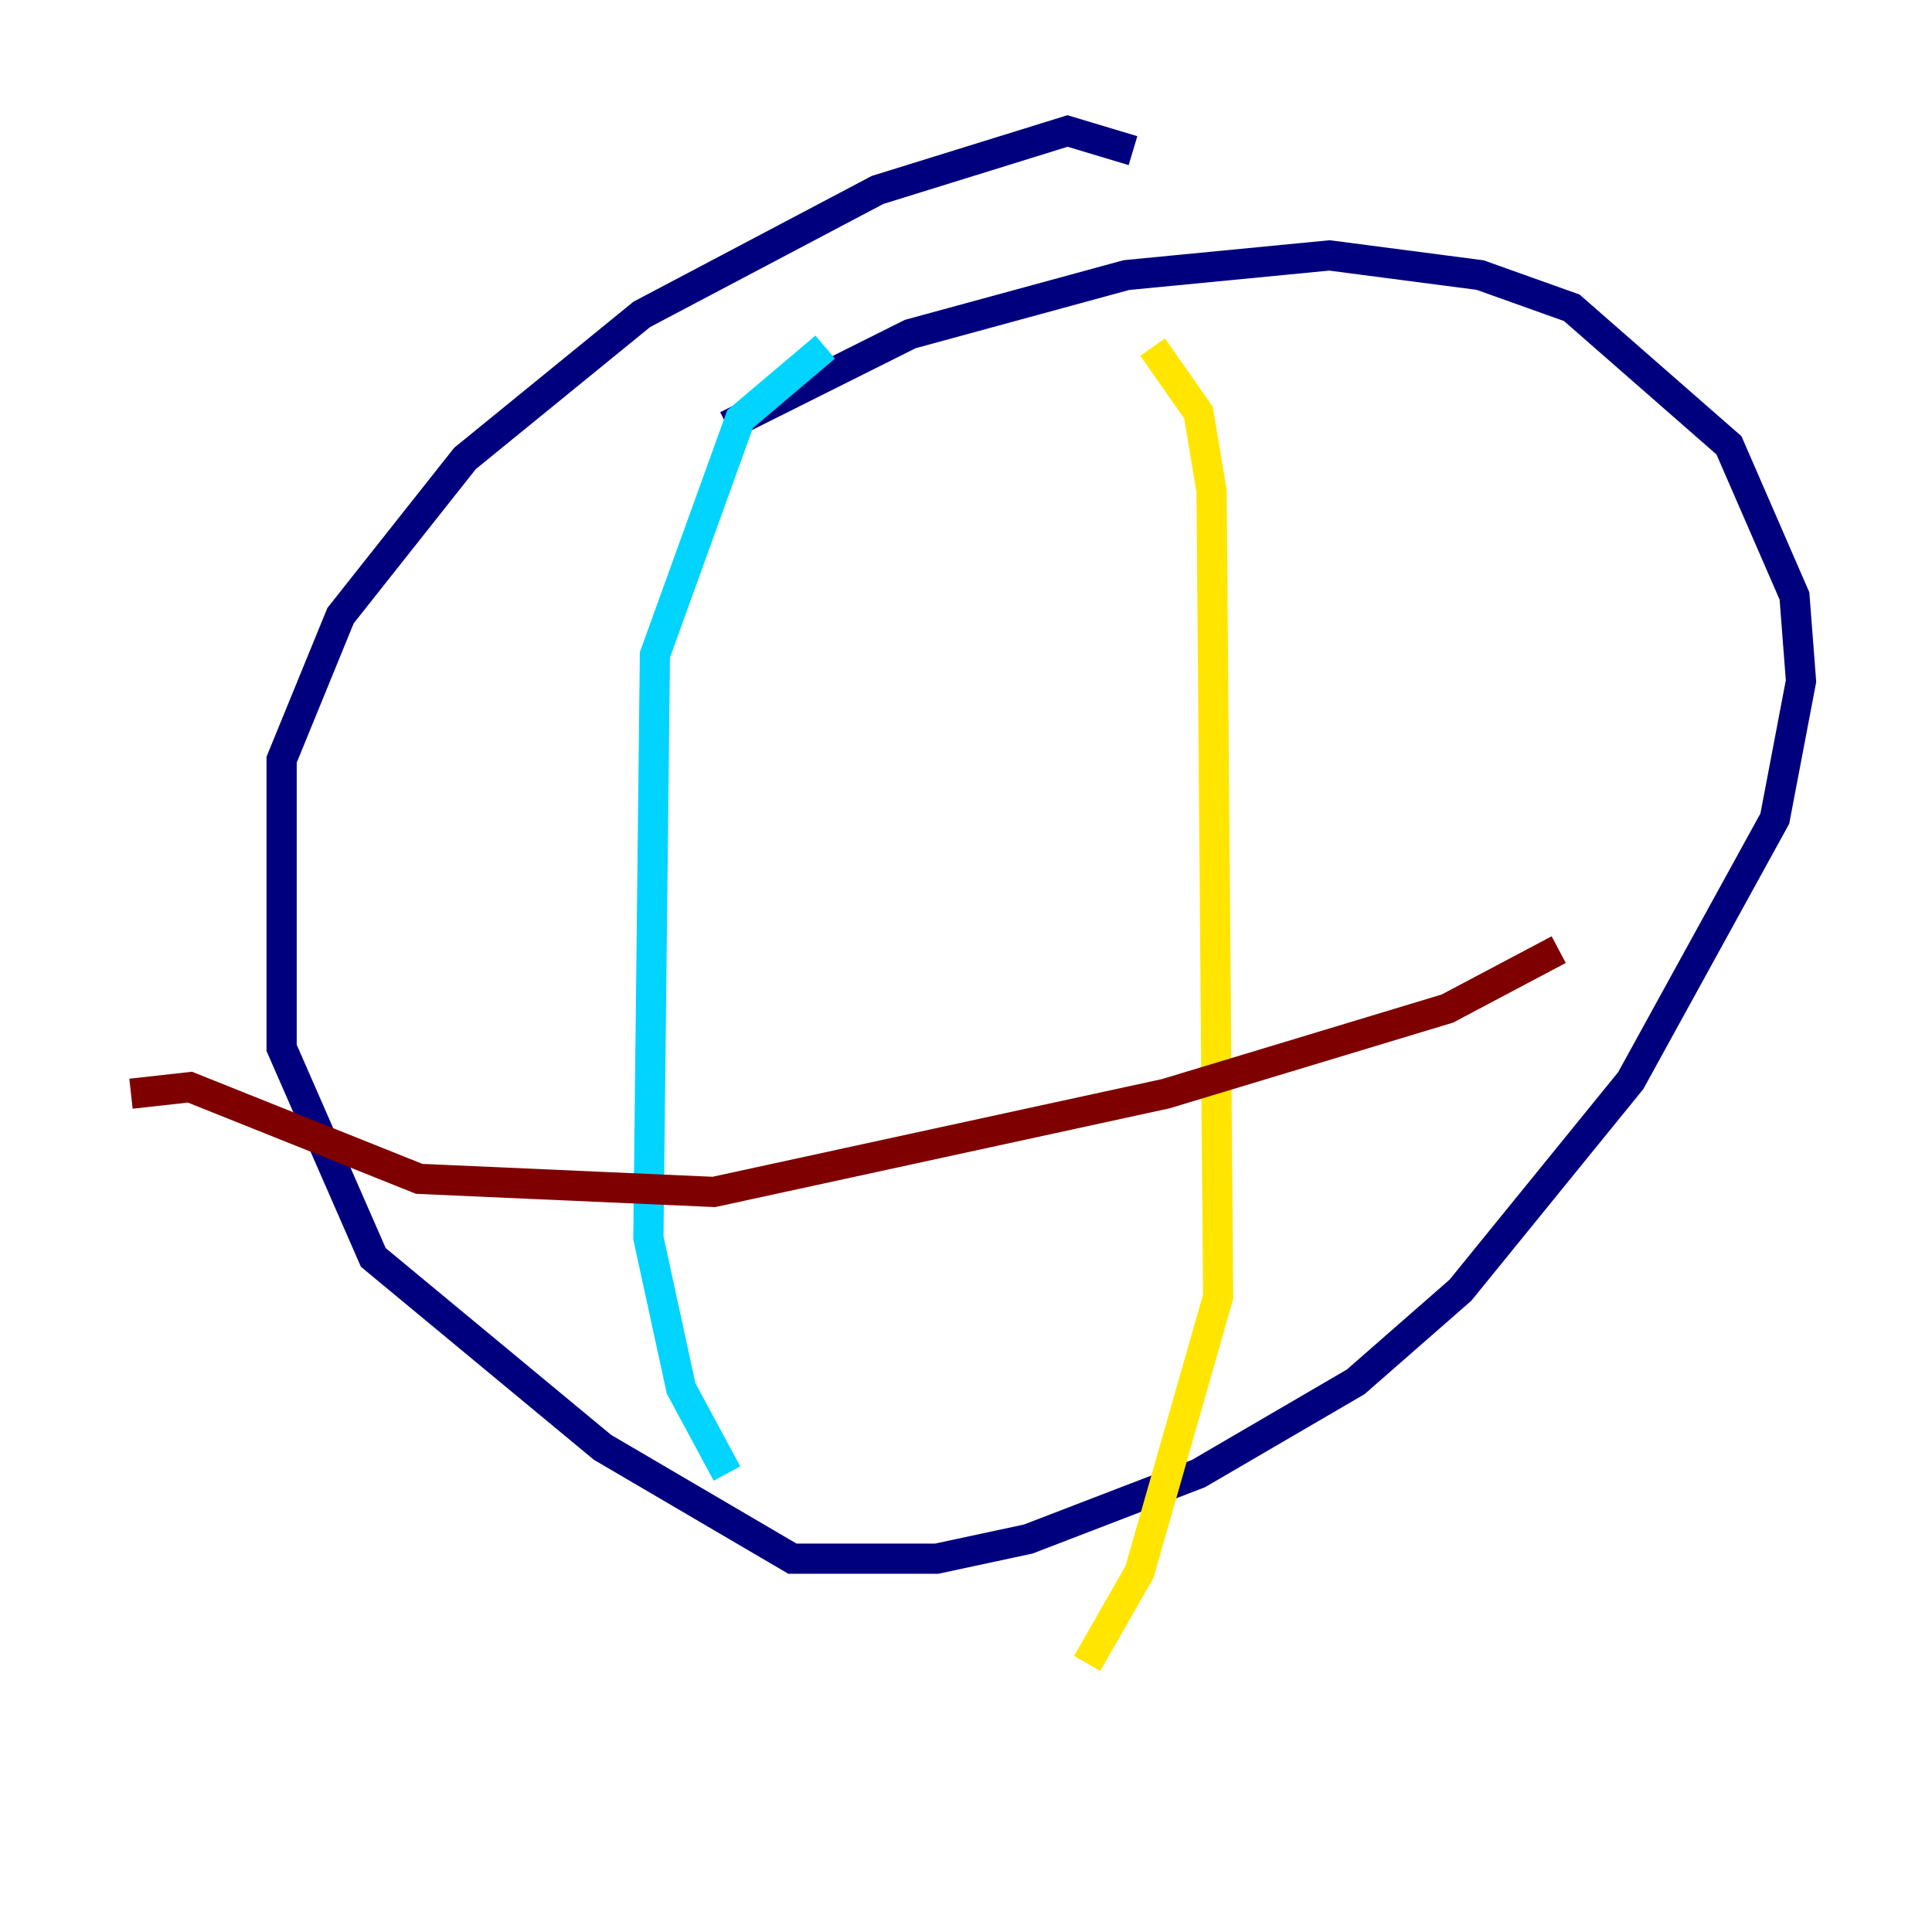 <?xml version="1.0" encoding="utf-8" ?>
<svg baseProfile="tiny" height="128" version="1.2" viewBox="0,0,128,128" width="128" xmlns="http://www.w3.org/2000/svg" xmlns:ev="http://www.w3.org/2001/xml-events" xmlns:xlink="http://www.w3.org/1999/xlink"><defs /><polyline fill="none" points="75.064,9.98 70.725,8.678 58.142,12.583 42.522,20.827 30.807,30.373 22.563,40.786 18.658,50.332 18.658,69.424 24.732,83.308 39.919,95.891 52.502,103.268 62.047,103.268 68.122,101.966 79.403,97.627 89.817,91.552 96.759,85.478 108.041,71.593 117.586,54.237 119.322,45.125 118.888,39.485 114.549,29.505 104.136,20.393 98.061,18.224 88.081,16.922 74.63,18.224 60.312,22.129 48.163,28.203" stroke="#00007f" stroke-width="2" /><polyline fill="none" points="54.671,22.997 49.031,27.77 43.39,43.39 42.956,82.007 45.125,91.986 48.163,97.627" stroke="#00d4ff" stroke-width="2" /><polyline fill="none" points="76.366,22.997 79.403,27.336 80.271,32.542 80.705,85.912 75.498,104.136 72.027,110.21" stroke="#ffe500" stroke-width="2" /><polyline fill="none" points="8.678,72.461 12.583,72.027 27.77,78.102 47.295,78.969 77.234,72.461 95.891,66.82 103.268,62.915" stroke="#7f0000" stroke-width="2" /></svg>